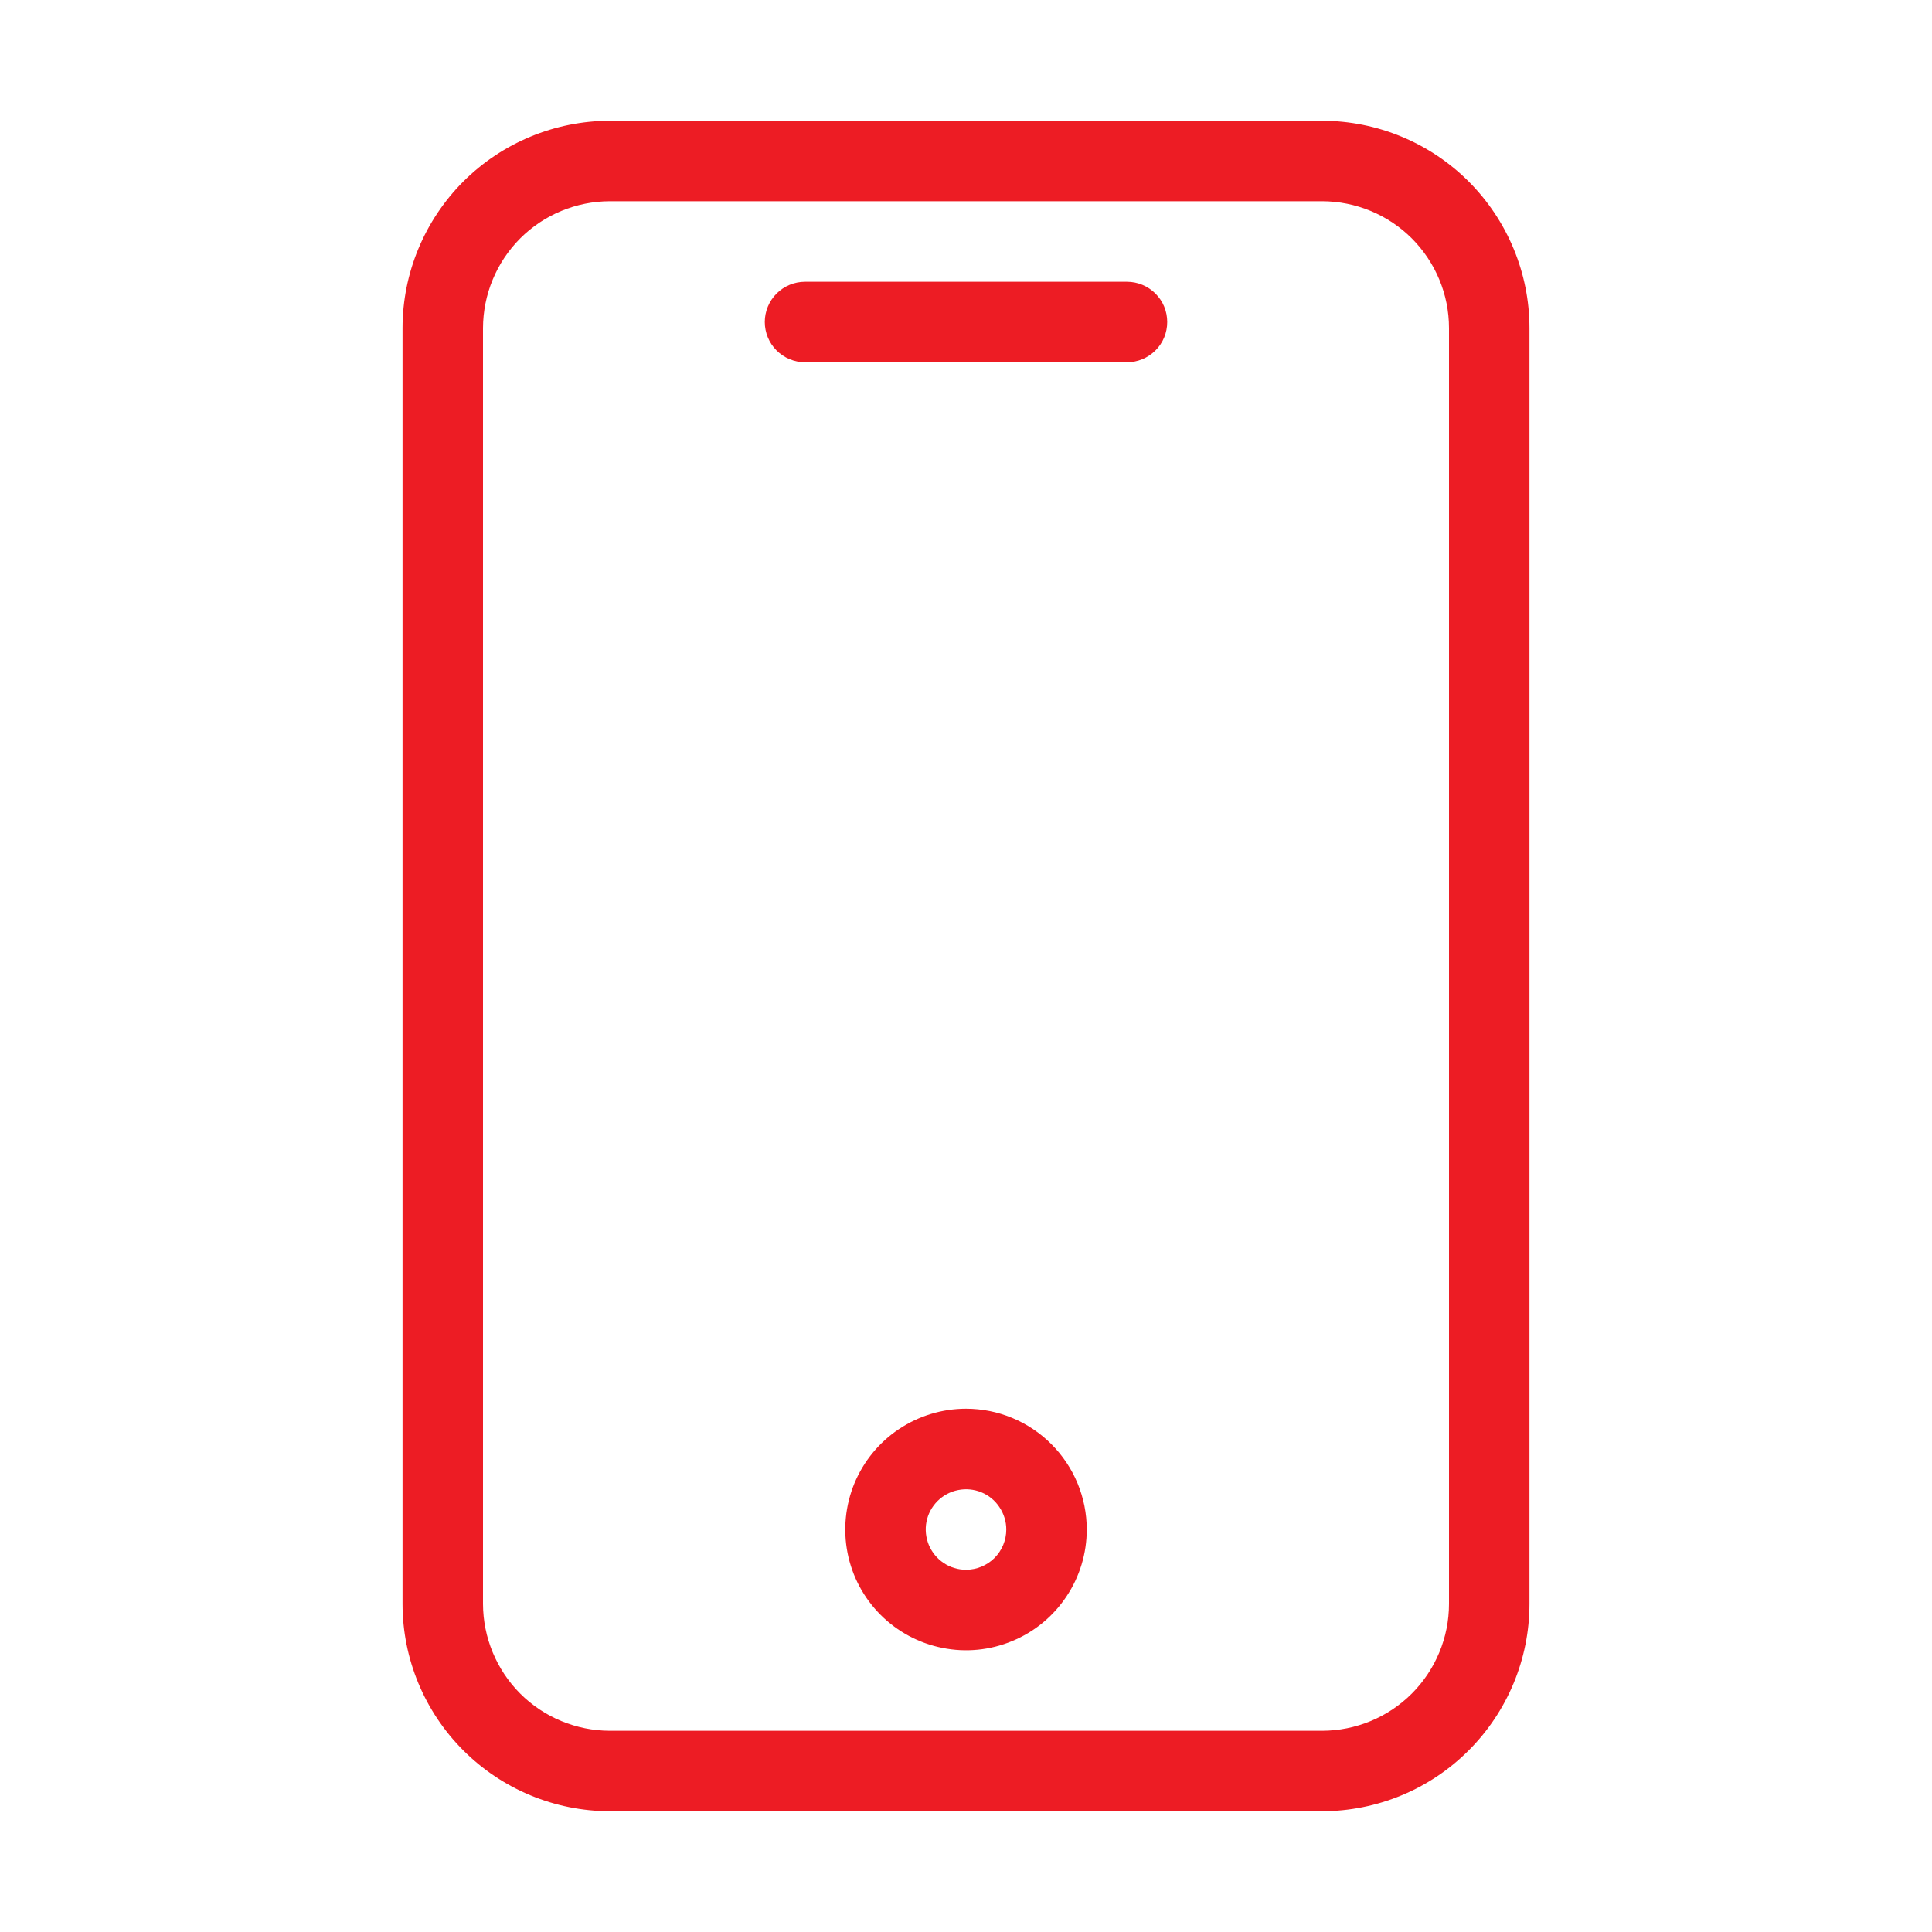 <svg width="20" height="20" viewBox="0 0 20 20" fill="none" xmlns="http://www.w3.org/2000/svg">
<path d="M13.687 1.25H6.313C5.744 1.251 5.199 1.477 4.796 1.879C4.394 2.282 4.167 2.828 4.167 3.397V16.603C4.167 17.172 4.394 17.718 4.796 18.12C5.199 18.523 5.744 18.749 6.313 18.75H13.687C14.256 18.749 14.802 18.523 15.204 18.12C15.606 17.718 15.833 17.172 15.833 16.603V3.397C15.833 2.828 15.606 2.282 15.204 1.879C14.802 1.477 14.256 1.251 13.687 1.25ZM15 16.603C15 16.951 14.861 17.285 14.615 17.532C14.369 17.778 14.035 17.916 13.687 17.917H6.313C5.965 17.916 5.631 17.778 5.385 17.532C5.139 17.285 5.001 16.951 5 16.603V3.397C5.001 3.048 5.139 2.715 5.385 2.468C5.631 2.222 5.965 2.084 6.313 2.083H13.687C14.035 2.084 14.369 2.222 14.615 2.468C14.861 2.715 15 3.048 15 3.397V16.603Z" fill="#ED1C24"/>
<path d="M11.667 2.917H8.333C8.223 2.917 8.117 2.961 8.039 3.039C7.961 3.117 7.917 3.223 7.917 3.333C7.917 3.444 7.961 3.55 8.039 3.628C8.117 3.706 8.223 3.75 8.333 3.75H11.667C11.777 3.75 11.883 3.706 11.961 3.628C12.04 3.55 12.083 3.444 12.083 3.333C12.083 3.223 12.04 3.117 11.961 3.039C11.883 2.961 11.777 2.917 11.667 2.917Z" fill="#ED1C24"/>
<path d="M10 14.583C9.753 14.583 9.511 14.657 9.306 14.794C9.1 14.931 8.94 15.127 8.845 15.355C8.751 15.583 8.726 15.835 8.774 16.077C8.822 16.32 8.941 16.542 9.116 16.717C9.291 16.892 9.514 17.011 9.756 17.059C9.999 17.108 10.25 17.083 10.478 16.988C10.707 16.894 10.902 16.733 11.039 16.528C11.177 16.322 11.25 16.081 11.25 15.833C11.25 15.502 11.118 15.184 10.884 14.95C10.649 14.715 10.332 14.583 10 14.583ZM10 16.25C9.918 16.25 9.837 16.226 9.769 16.18C9.7 16.134 9.647 16.069 9.615 15.993C9.584 15.917 9.575 15.833 9.591 15.752C9.607 15.671 9.647 15.597 9.705 15.539C9.764 15.48 9.838 15.441 9.919 15.425C10 15.409 10.083 15.417 10.159 15.448C10.236 15.48 10.301 15.533 10.346 15.602C10.392 15.67 10.417 15.751 10.417 15.833C10.417 15.944 10.373 16.05 10.295 16.128C10.216 16.206 10.111 16.25 10 16.25Z" fill="#ED1C24"/>
</svg>
